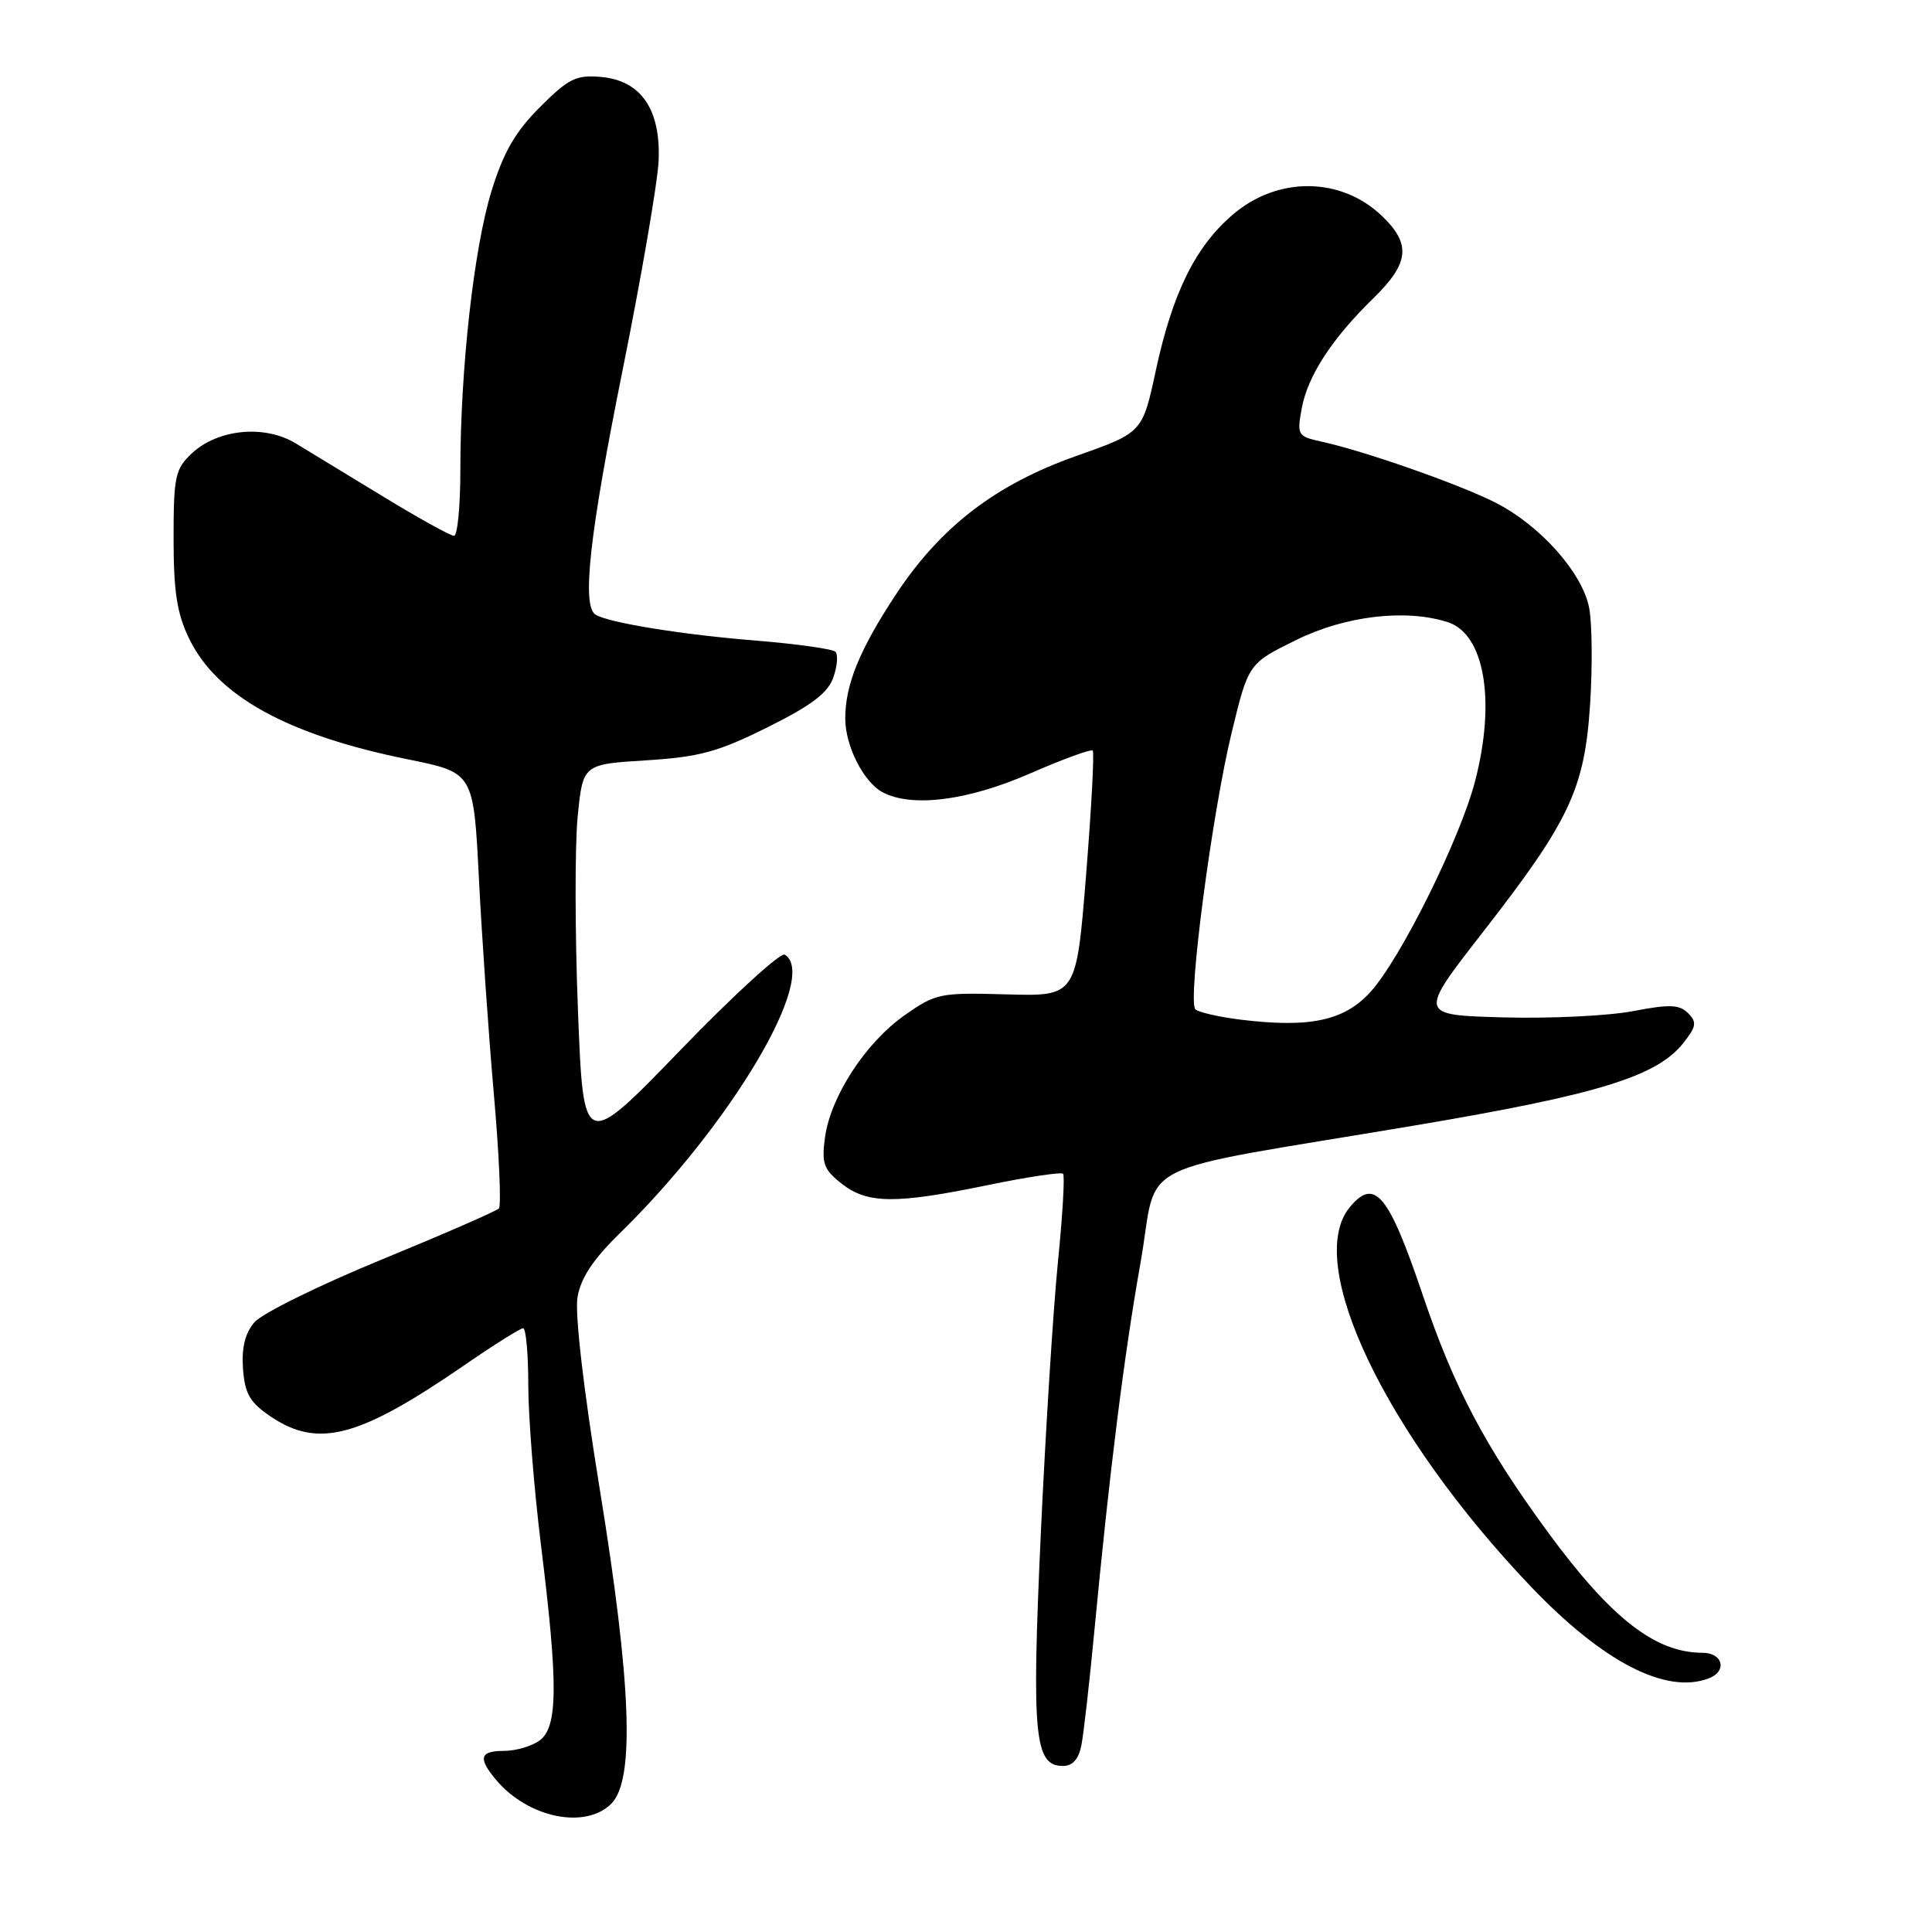 <?xml version="1.0" encoding="UTF-8" standalone="no"?>
<!DOCTYPE svg PUBLIC "-//W3C//DTD SVG 1.1//EN" "http://www.w3.org/Graphics/SVG/1.1/DTD/svg11.dtd" >
<svg xmlns="http://www.w3.org/2000/svg" xmlns:xlink="http://www.w3.org/1999/xlink" version="1.1" viewBox="0 0 256 256">
 <g >
 <path fill="currentColor"
d=" M 81.00 239.00 C 84.14 235.86 83.67 223.13 79.46 197.25 C 77.33 184.16 76.16 174.07 76.52 171.90 C 76.95 169.34 78.58 166.88 82.14 163.40 C 96.89 148.99 108.55 129.31 103.99 126.50 C 103.44 126.15 97.21 131.85 90.14 139.16 C 77.30 152.44 77.30 152.44 76.58 133.83 C 76.18 123.59 76.17 112.08 76.54 108.24 C 77.23 101.27 77.23 101.27 85.60 100.75 C 92.71 100.30 95.13 99.64 101.72 96.36 C 107.55 93.46 109.71 91.82 110.42 89.77 C 110.95 88.27 111.07 86.73 110.69 86.36 C 110.32 85.99 105.62 85.33 100.26 84.89 C 90.48 84.11 80.65 82.52 78.92 81.45 C 77.06 80.30 78.10 70.85 82.52 48.94 C 85.00 36.60 87.14 24.17 87.27 21.32 C 87.57 14.48 84.93 10.64 79.58 10.19 C 76.34 9.91 75.31 10.42 71.55 14.19 C 68.28 17.46 66.72 20.15 65.13 25.31 C 62.79 32.88 61.00 48.91 61.00 62.25 C 61.00 67.06 60.62 71.00 60.16 71.00 C 59.70 71.00 55.53 68.70 50.91 65.88 C 46.28 63.07 41.02 59.86 39.20 58.76 C 35.07 56.24 28.86 56.84 25.40 60.09 C 23.21 62.15 23.00 63.14 23.00 71.36 C 23.00 78.40 23.45 81.29 25.05 84.60 C 28.75 92.24 38.08 97.39 54.11 100.63 C 62.75 102.38 62.75 102.38 63.46 116.44 C 63.85 124.17 64.74 137.03 65.44 145.00 C 66.14 152.97 66.44 159.79 66.10 160.13 C 65.77 160.48 58.75 163.54 50.50 166.93 C 42.25 170.32 34.69 174.05 33.70 175.22 C 32.46 176.68 32.00 178.61 32.20 181.39 C 32.45 184.71 33.11 185.84 35.90 187.72 C 42.19 191.94 47.58 190.50 61.57 180.87 C 65.46 178.19 68.94 176.00 69.32 176.00 C 69.69 176.00 70.00 179.40 70.00 183.55 C 70.00 187.70 70.76 197.26 71.69 204.80 C 73.97 223.20 73.93 228.85 71.50 230.62 C 70.47 231.38 68.35 232.00 66.81 232.00 C 63.56 232.00 63.30 232.95 65.75 235.86 C 69.97 240.87 77.56 242.44 81.00 239.00 Z  M 143.29 231.25 C 143.59 229.74 144.34 223.10 144.97 216.50 C 147.01 195.05 148.92 179.74 151.12 167.35 C 153.61 153.29 148.96 155.61 187.53 149.12 C 211.75 145.04 219.57 142.64 223.07 138.18 C 224.78 136.01 224.87 135.44 223.67 134.24 C 222.52 133.10 221.22 133.05 216.39 133.98 C 213.15 134.60 205.42 134.98 199.22 134.81 C 187.93 134.50 187.93 134.50 196.50 123.50 C 208.00 108.73 209.97 104.54 210.70 93.27 C 211.02 88.33 210.96 82.62 210.58 80.59 C 209.70 75.90 204.05 69.56 198.06 66.55 C 193.23 64.12 180.75 59.75 175.16 58.53 C 171.94 57.83 171.84 57.66 172.48 54.15 C 173.26 49.83 176.45 44.91 181.99 39.51 C 186.75 34.86 187.01 32.34 183.11 28.61 C 177.69 23.42 169.30 23.34 163.36 28.43 C 158.39 32.68 155.37 38.80 153.15 49.10 C 151.38 57.32 151.38 57.32 142.64 60.41 C 131.87 64.21 124.57 69.84 118.60 78.94 C 113.88 86.13 112.00 90.75 112.00 95.20 C 112.00 98.84 114.42 103.62 116.94 104.97 C 120.81 107.04 128.20 106.10 136.44 102.51 C 140.81 100.60 144.56 99.23 144.79 99.46 C 145.02 99.68 144.62 107.10 143.91 115.95 C 142.62 132.02 142.62 132.02 133.40 131.76 C 124.55 131.51 124.00 131.62 119.86 134.53 C 114.69 138.16 110.04 145.32 109.31 150.74 C 108.85 154.17 109.14 154.96 111.52 156.84 C 114.94 159.53 118.66 159.56 130.95 157.02 C 136.15 155.95 140.61 155.28 140.86 155.53 C 141.11 155.78 140.80 161.05 140.18 167.24 C 139.56 173.43 138.53 189.75 137.90 203.50 C 136.69 230.05 137.07 234.00 140.85 234.00 C 142.13 234.00 142.93 233.10 143.29 231.25 Z  M 226.42 222.39 C 228.91 221.44 228.30 219.00 225.57 219.00 C 219.33 219.00 213.45 214.41 205.09 203.00 C 196.80 191.70 192.66 183.85 188.52 171.59 C 183.99 158.19 182.14 155.96 178.83 159.99 C 172.76 167.40 183.57 190.02 202.83 210.21 C 212.39 220.23 220.77 224.56 226.42 222.39 Z  M 164.31 135.10 C 161.46 134.74 158.79 134.13 158.39 133.73 C 157.33 132.67 160.62 107.64 163.22 97.00 C 165.43 87.91 165.43 87.91 171.78 84.79 C 178.27 81.59 186.29 80.65 191.84 82.44 C 196.71 84.01 198.23 92.87 195.45 103.53 C 193.45 111.19 185.59 127.03 181.60 131.43 C 178.12 135.27 173.54 136.24 164.31 135.10 Z "/>
</g>
</svg>